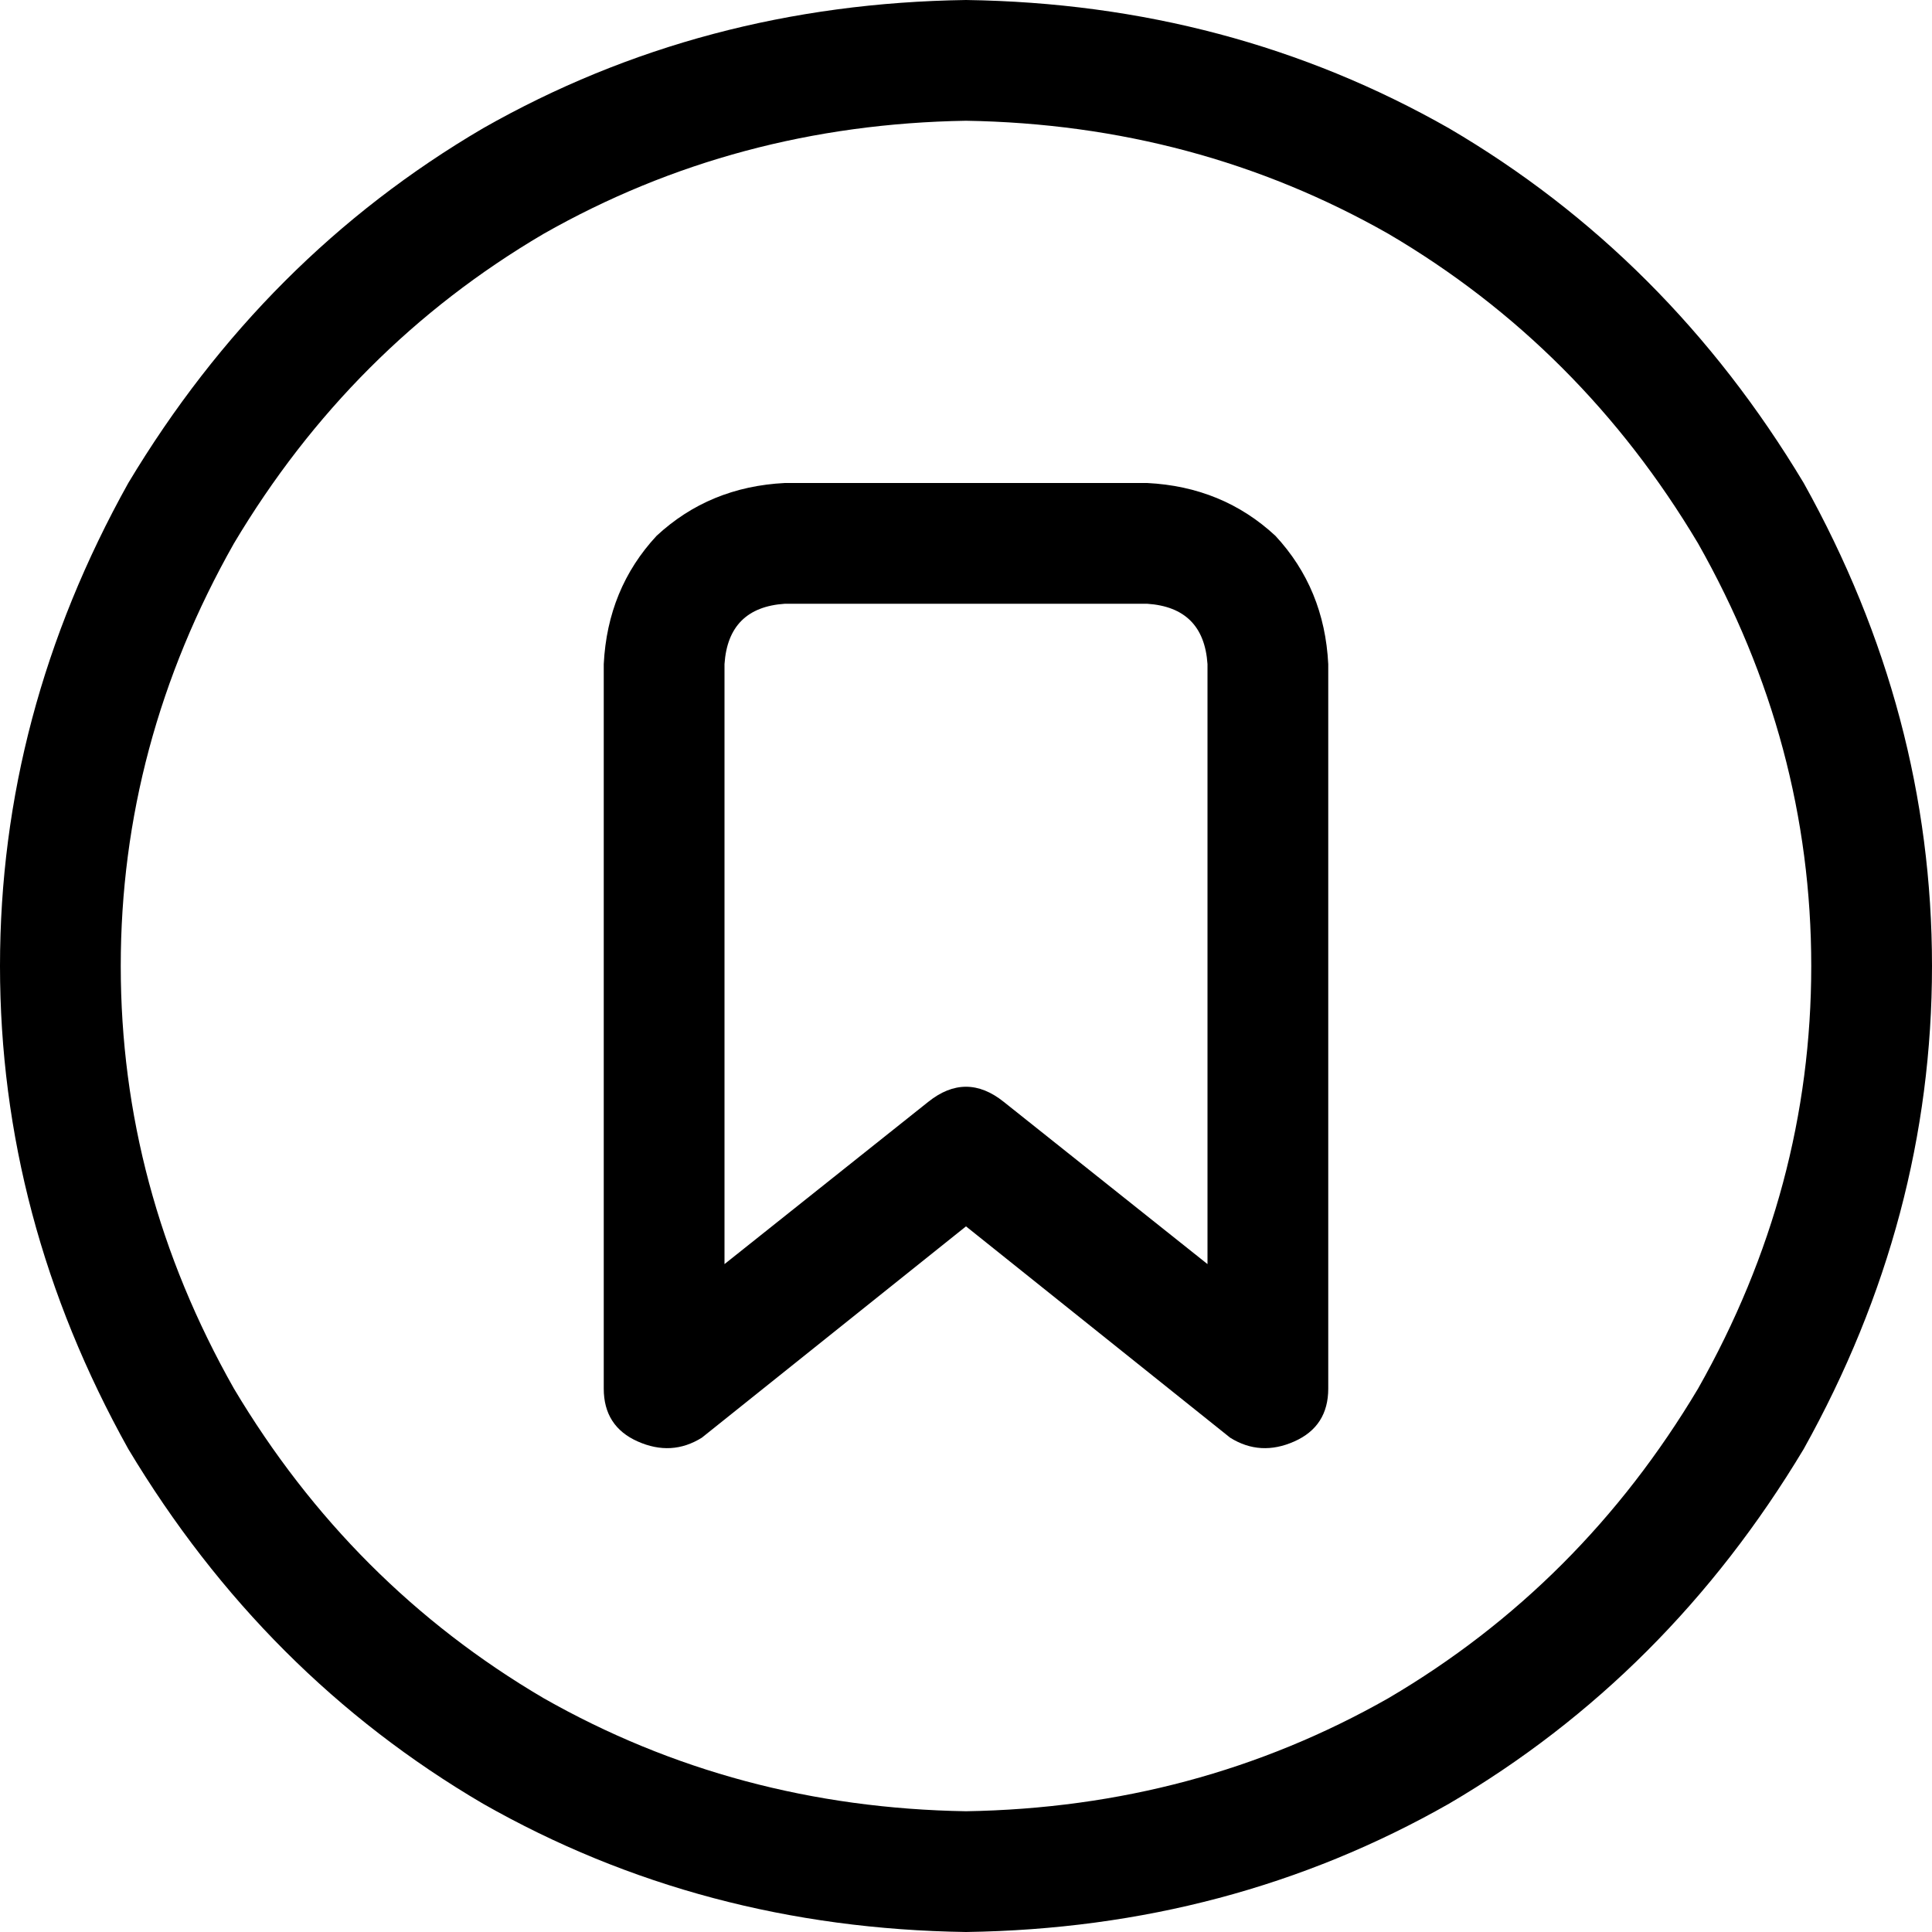 <svg viewBox="0 0 512 512">
  <path
    d="M 256 32 Q 317 33 368 62 L 368 62 Q 419 92 450 144 Q 480 197 480 256 Q 480 315 450 368 Q 419 420 368 450 Q 317 479 256 480 Q 195 479 144 450 Q 93 420 62 368 Q 32 315 32 256 Q 32 197 62 144 Q 93 92 144 62 Q 195 33 256 32 L 256 32 Z M 256 512 Q 326 511 384 478 L 384 478 Q 442 444 478 384 Q 512 323 512 256 Q 512 189 478 128 Q 442 68 384 34 Q 326 1 256 0 Q 186 1 128 34 Q 70 68 34 128 Q 0 189 0 256 Q 0 323 34 384 Q 70 444 128 478 Q 186 511 256 512 L 256 512 Z M 192 176 Q 193 161 208 160 L 304 160 Q 319 161 320 176 L 320 335 L 266 292 Q 256 284 246 292 L 192 335 L 192 176 L 192 176 Z M 208 128 Q 188 129 174 142 L 174 142 Q 161 156 160 176 L 160 368 Q 160 378 169 382 Q 178 386 186 381 L 256 325 L 326 381 Q 334 386 343 382 Q 352 378 352 368 L 352 176 Q 351 156 338 142 Q 324 129 304 128 L 208 128 L 208 128 Z"
  />
</svg>